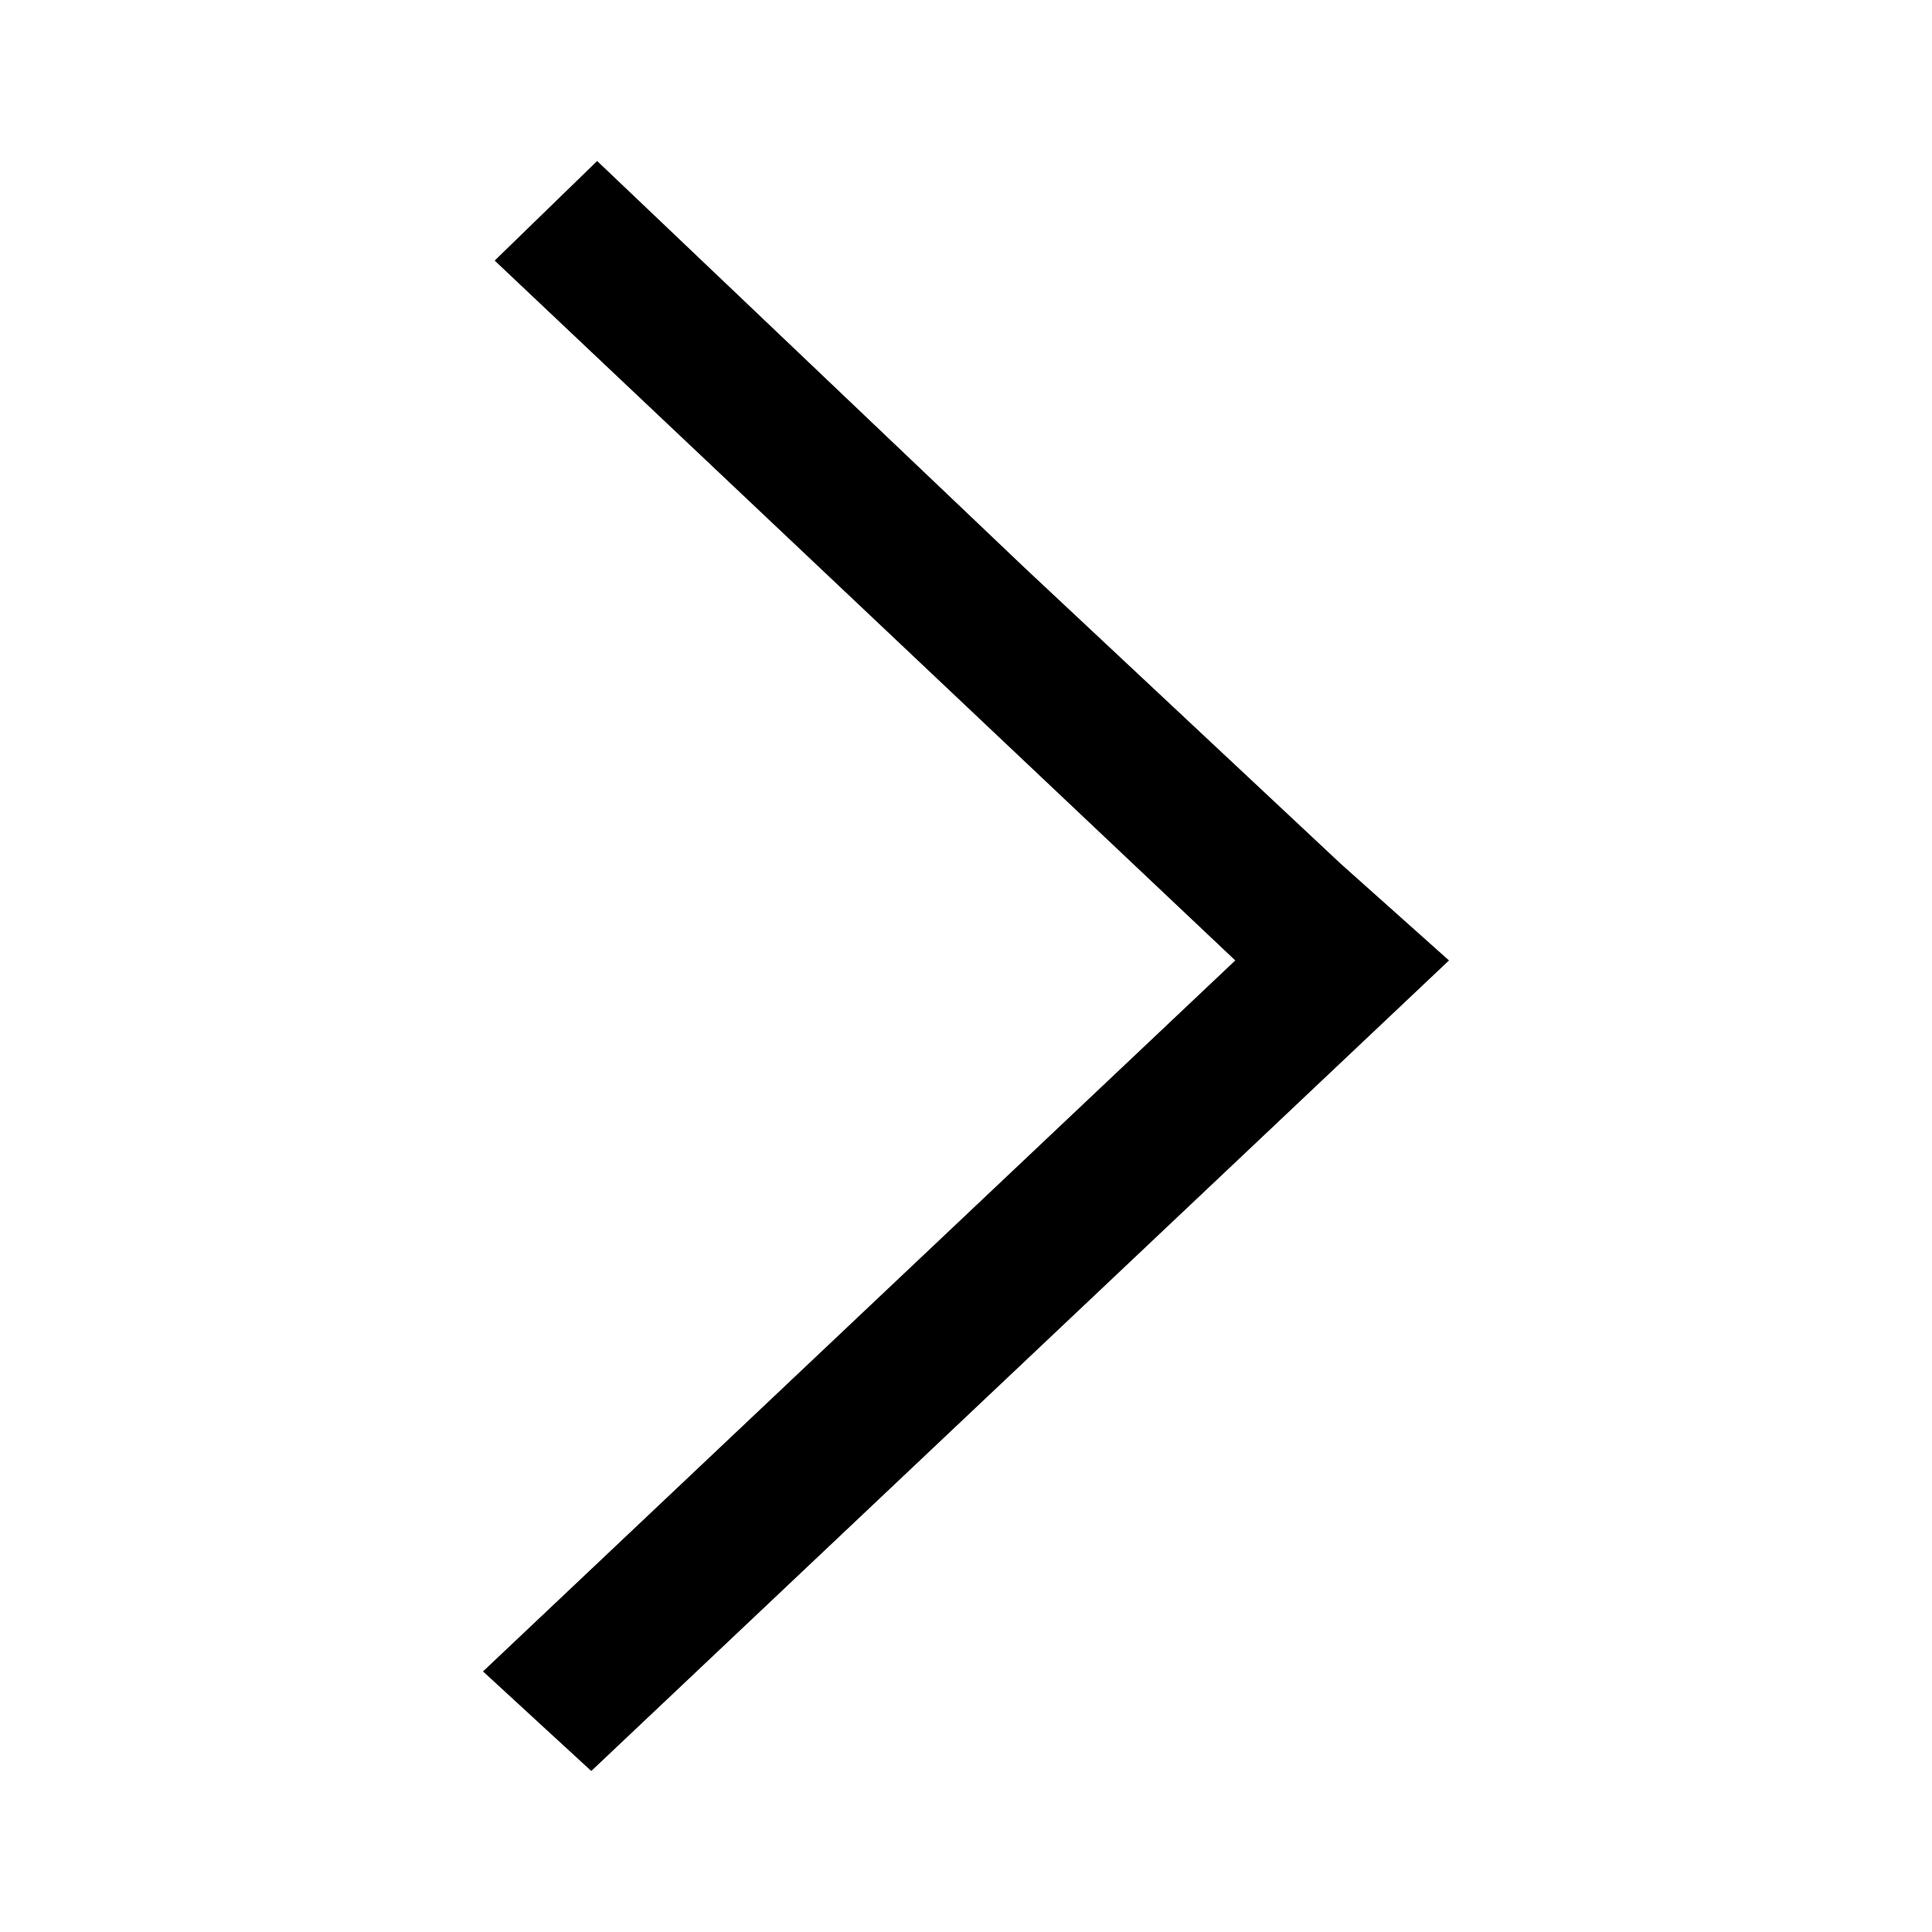 <svg width="24" height="24" viewBox="0 0 24 24" fill="none" xmlns="http://www.w3.org/2000/svg">
<g id="IconName=icon-chevron-right, IconSize=24">
<path id="Vector" d="M16.654 10.729L18 11.931L7.345 22L6 20.763L15.345 11.931L6.145 3.237L7.418 2L12.727 7.052L16.654 10.729Z" fill="currentcolor"/>
</g>
</svg>
